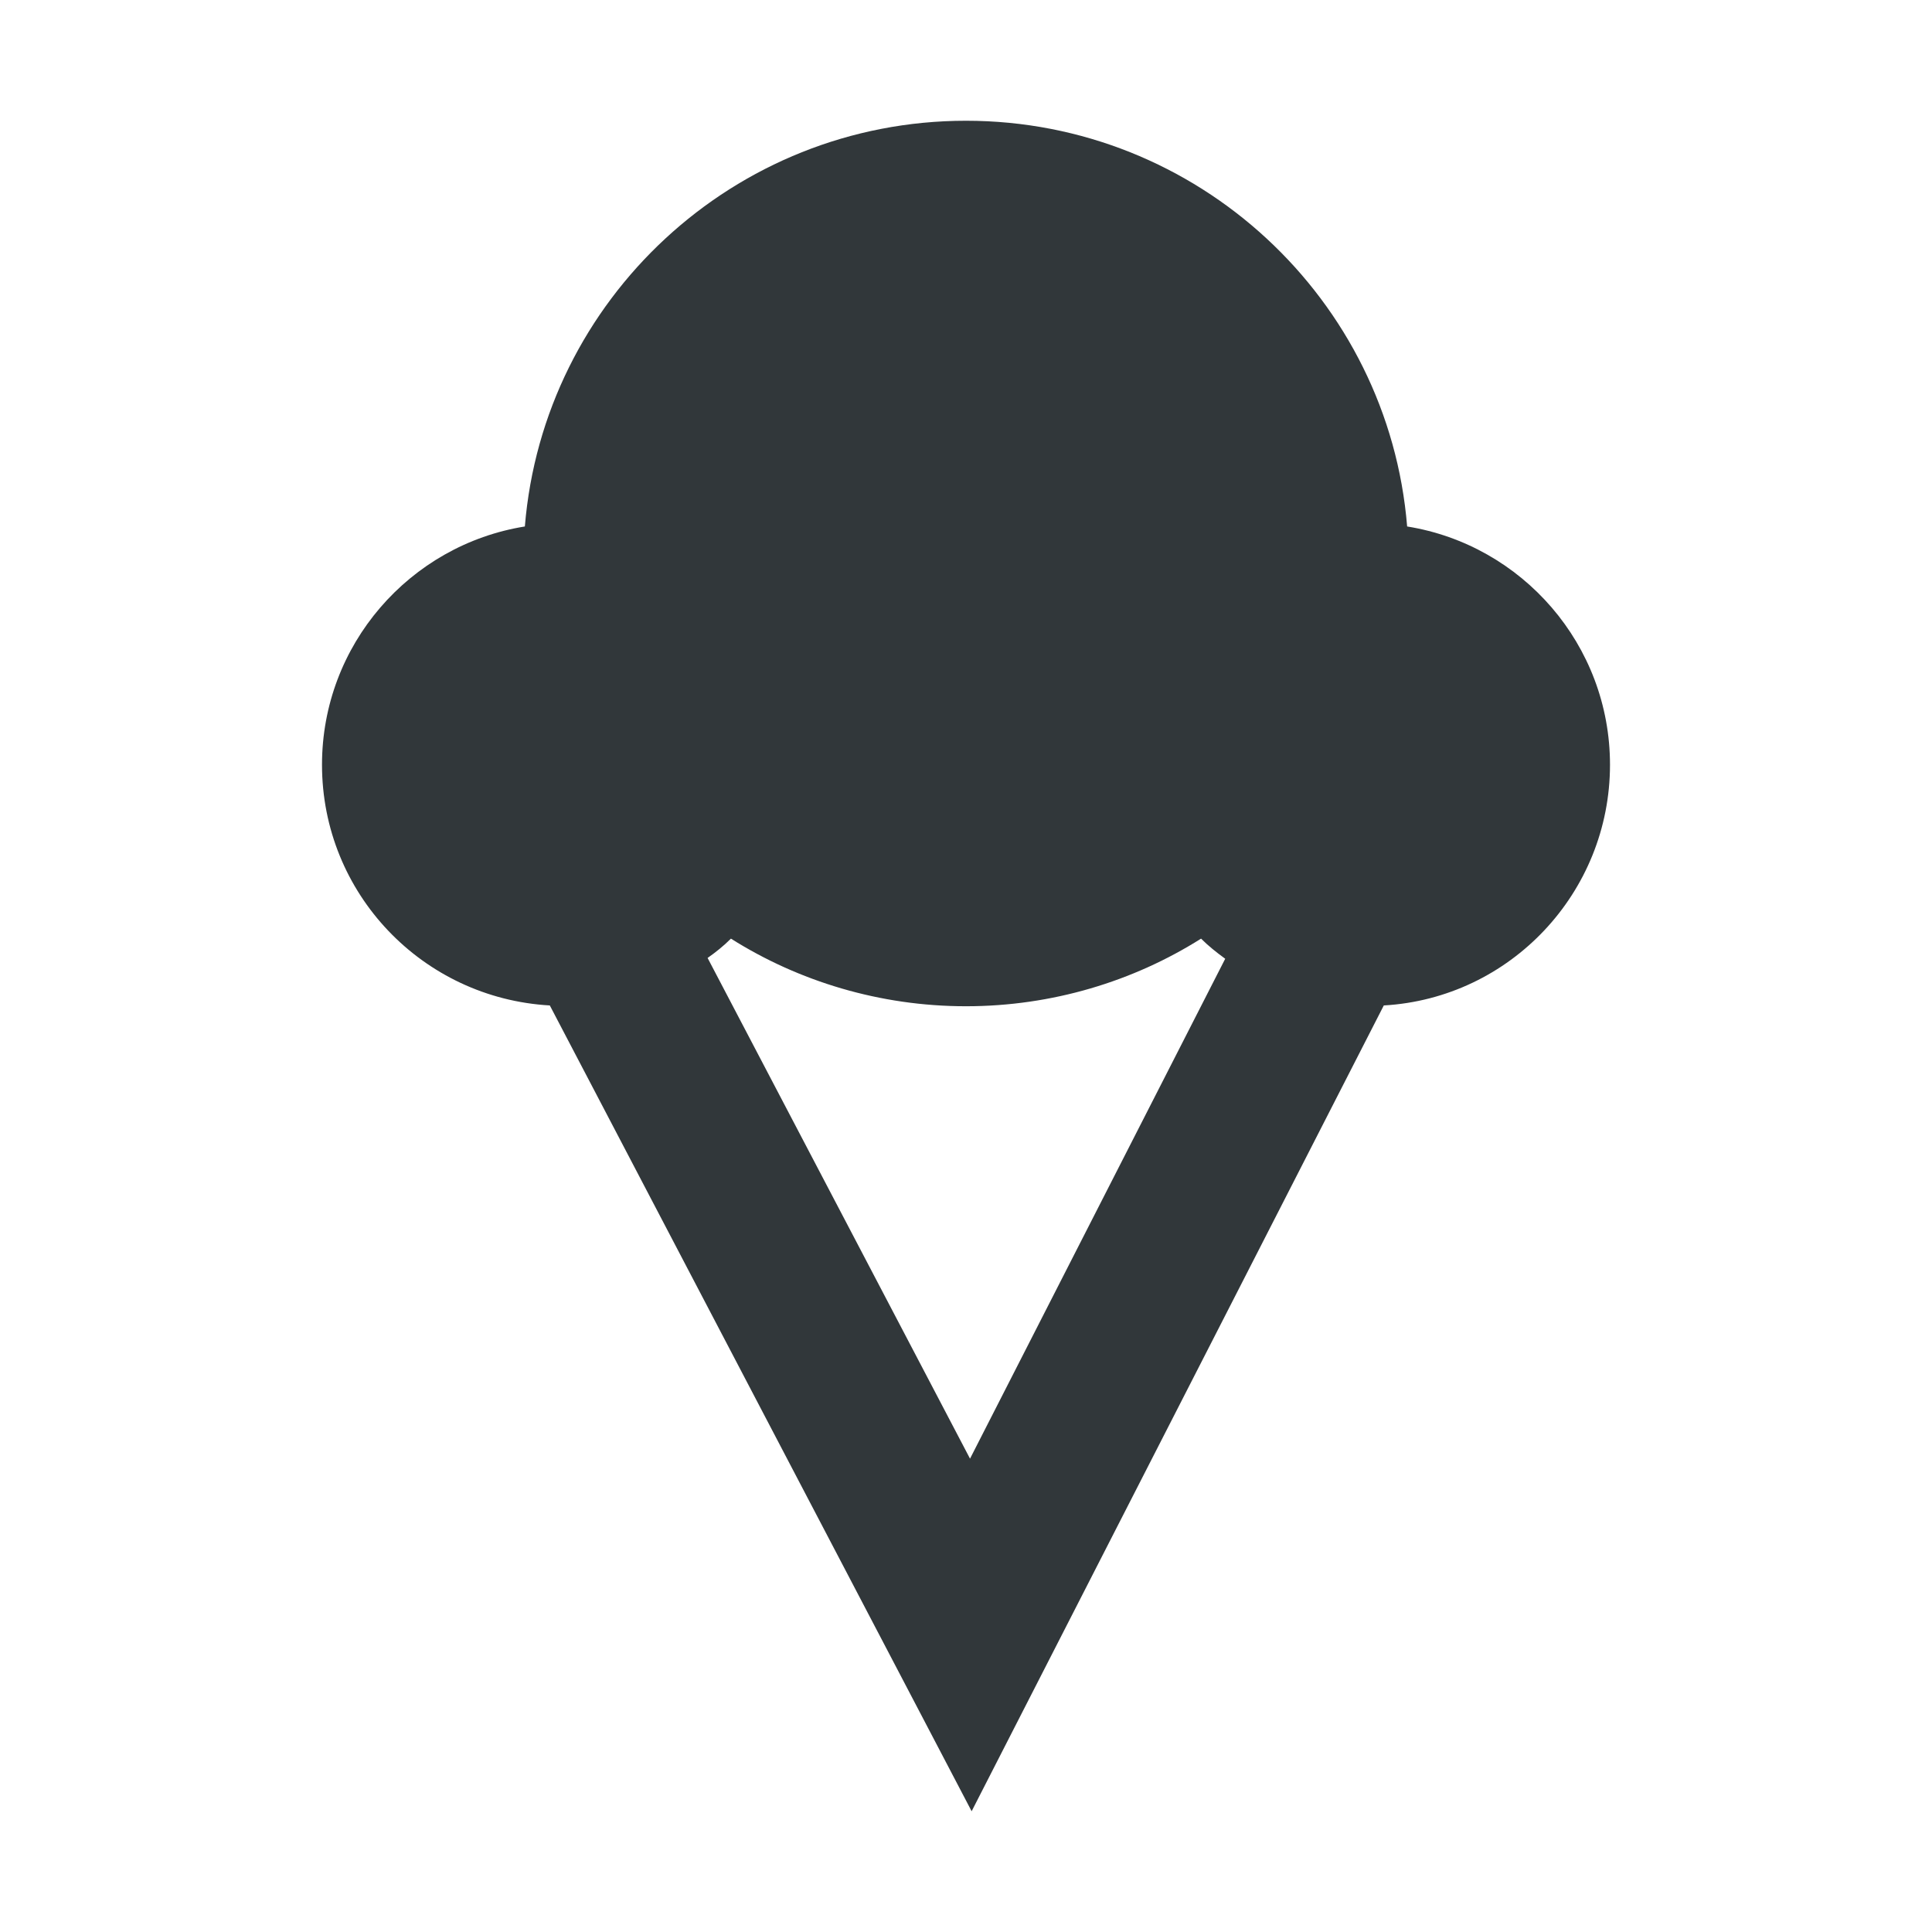 <svg width="24" height="24" viewBox="0 0 24 24" fill="none" xmlns="http://www.w3.org/2000/svg">
<path fill-rule="evenodd" clip-rule="evenodd" d="M8.79 11.9L12.05 18.12L15.22 11.91C15.11 11.83 15.01 11.75 14.92 11.66C14.08 12.19 13.07 12.5 12 12.5C10.93 12.5 9.92 12.19 9.08 11.66C8.99 11.75 8.89 11.83 8.79 11.9ZM6.83 12.49C5.25 12.4 4 11.1 4 9.5C4 8.01 5.09 6.77 6.52 6.54C6.75 3.72 9.12 1.5 12 1.5C14.88 1.5 17.25 3.72 17.48 6.54C18.91 6.77 20 8.01 20 9.5C20 11.09 18.76 12.4 17.19 12.49L12.07 22.5L6.83 12.49Z" fill="#31373A"/>
</svg>
